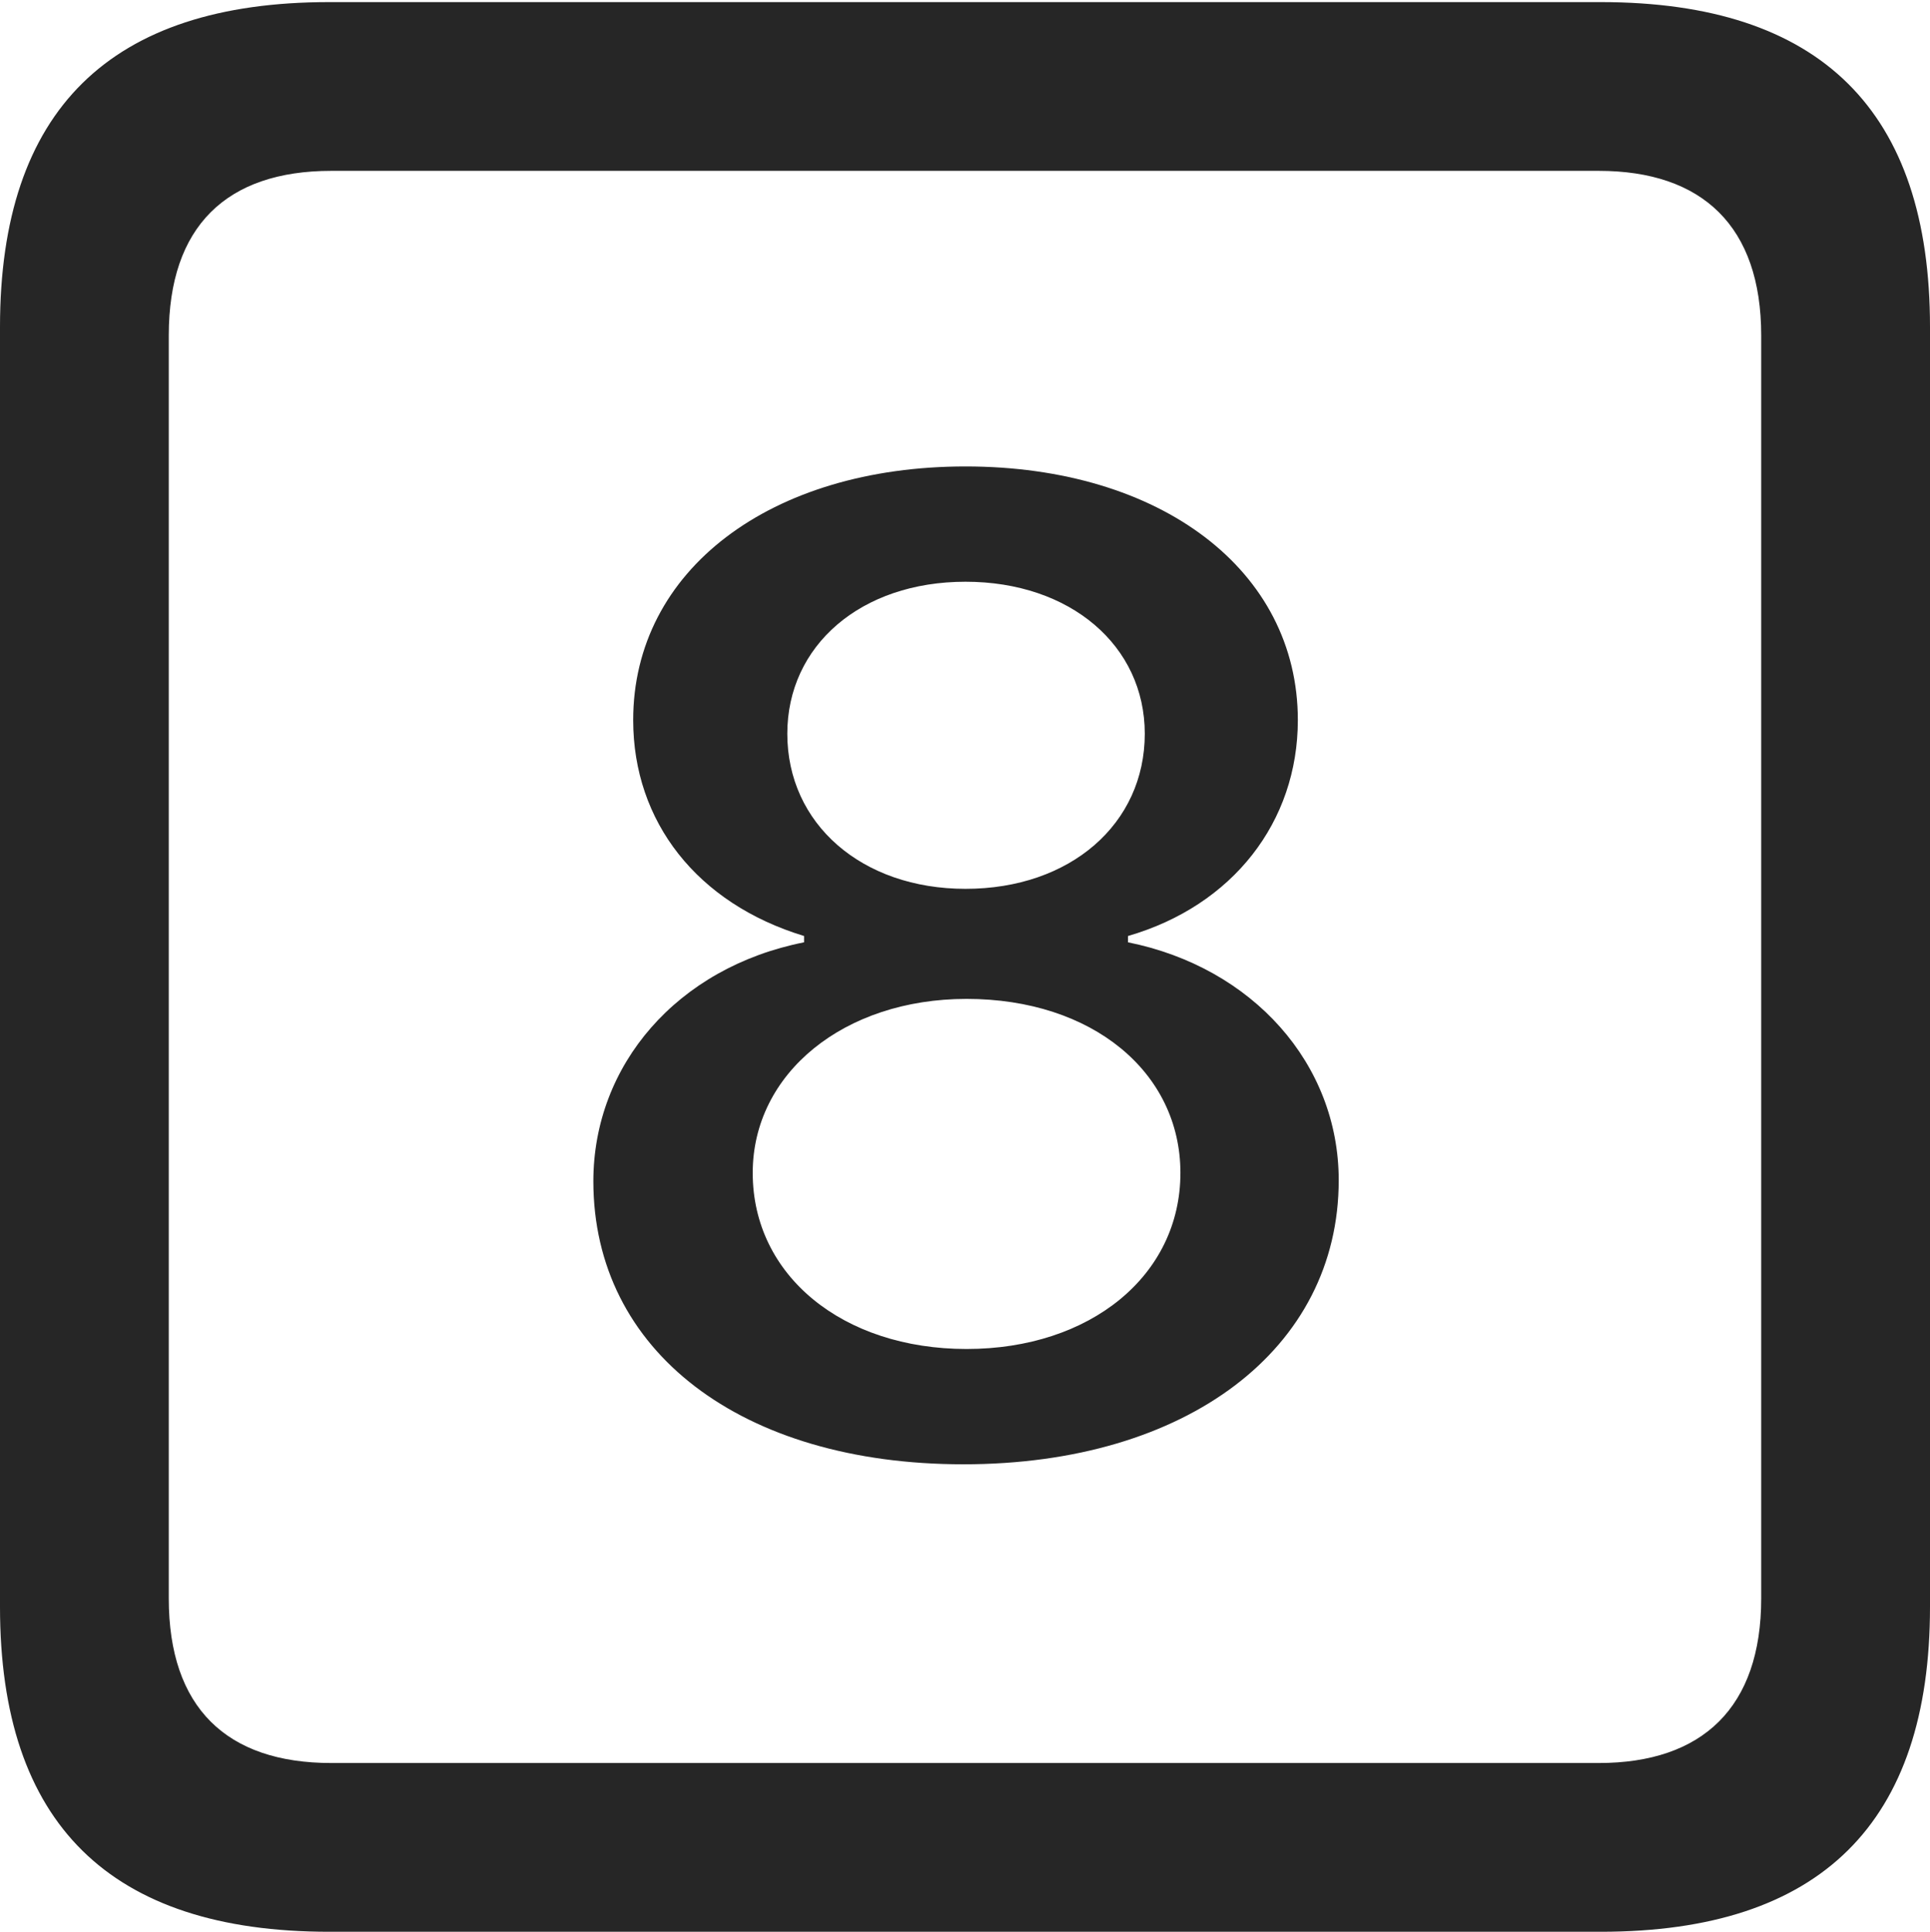<?xml version="1.0" encoding="UTF-8"?>
<!--Generator: Apple Native CoreSVG 232.5-->
<!DOCTYPE svg
PUBLIC "-//W3C//DTD SVG 1.1//EN"
       "http://www.w3.org/Graphics/SVG/1.1/DTD/svg11.dtd">
<svg version="1.1" xmlns="http://www.w3.org/2000/svg" xmlns:xlink="http://www.w3.org/1999/xlink" width="89.893" height="89.99">
 <g>
  <rect height="89.99" opacity="0" width="89.893" x="0" y="0"/>
  <path d="M15.332 89.99L74.561 89.99C84.814 89.99 89.893 84.912 89.893 74.853L89.893 15.234C89.893 5.176 84.814 0.098 74.561 0.098L15.332 0.098C5.127 0.098 0 5.127 0 15.234L0 74.853C0 84.961 5.127 89.99 15.332 89.99ZM15.43 82.129C10.547 82.129 7.861 79.541 7.861 74.463L7.861 15.625C7.861 10.547 10.547 7.959 15.43 7.959L74.463 7.959C79.297 7.959 82.031 10.547 82.031 15.625L82.031 74.463C82.031 79.541 79.297 82.129 74.463 82.129Z" fill="#000000" fill-opacity="0.85"/>
  <path d="M44.873 68.213C55.273 68.213 62.353 62.842 62.353 54.98C62.353 49.56 58.35 45.068 52.539 43.897L52.539 43.603C57.422 42.188 60.449 38.281 60.449 33.545C60.449 26.562 54.053 21.729 44.971 21.729C35.889 21.729 29.492 26.562 29.492 33.545C29.492 38.281 32.471 42.09 37.451 43.603L37.451 43.897C31.543 45.068 27.637 49.609 27.637 55.029C27.637 62.94 34.522 68.213 44.873 68.213ZM45.02 62.842C39.258 62.842 35.059 59.424 35.059 54.639C35.059 50 39.307 46.533 45.02 46.533C50.879 46.533 54.98 49.951 54.98 54.639C54.98 59.424 50.781 62.842 45.02 62.842ZM44.971 41.406C40.137 41.406 36.67 38.379 36.67 34.18C36.67 30.078 40.088 27.1 44.971 27.1C49.853 27.1 53.32 30.078 53.32 34.18C53.32 38.379 49.853 41.406 44.971 41.406Z" fill="#000000" fill-opacity="0.85"/>
 </g>
</svg>
